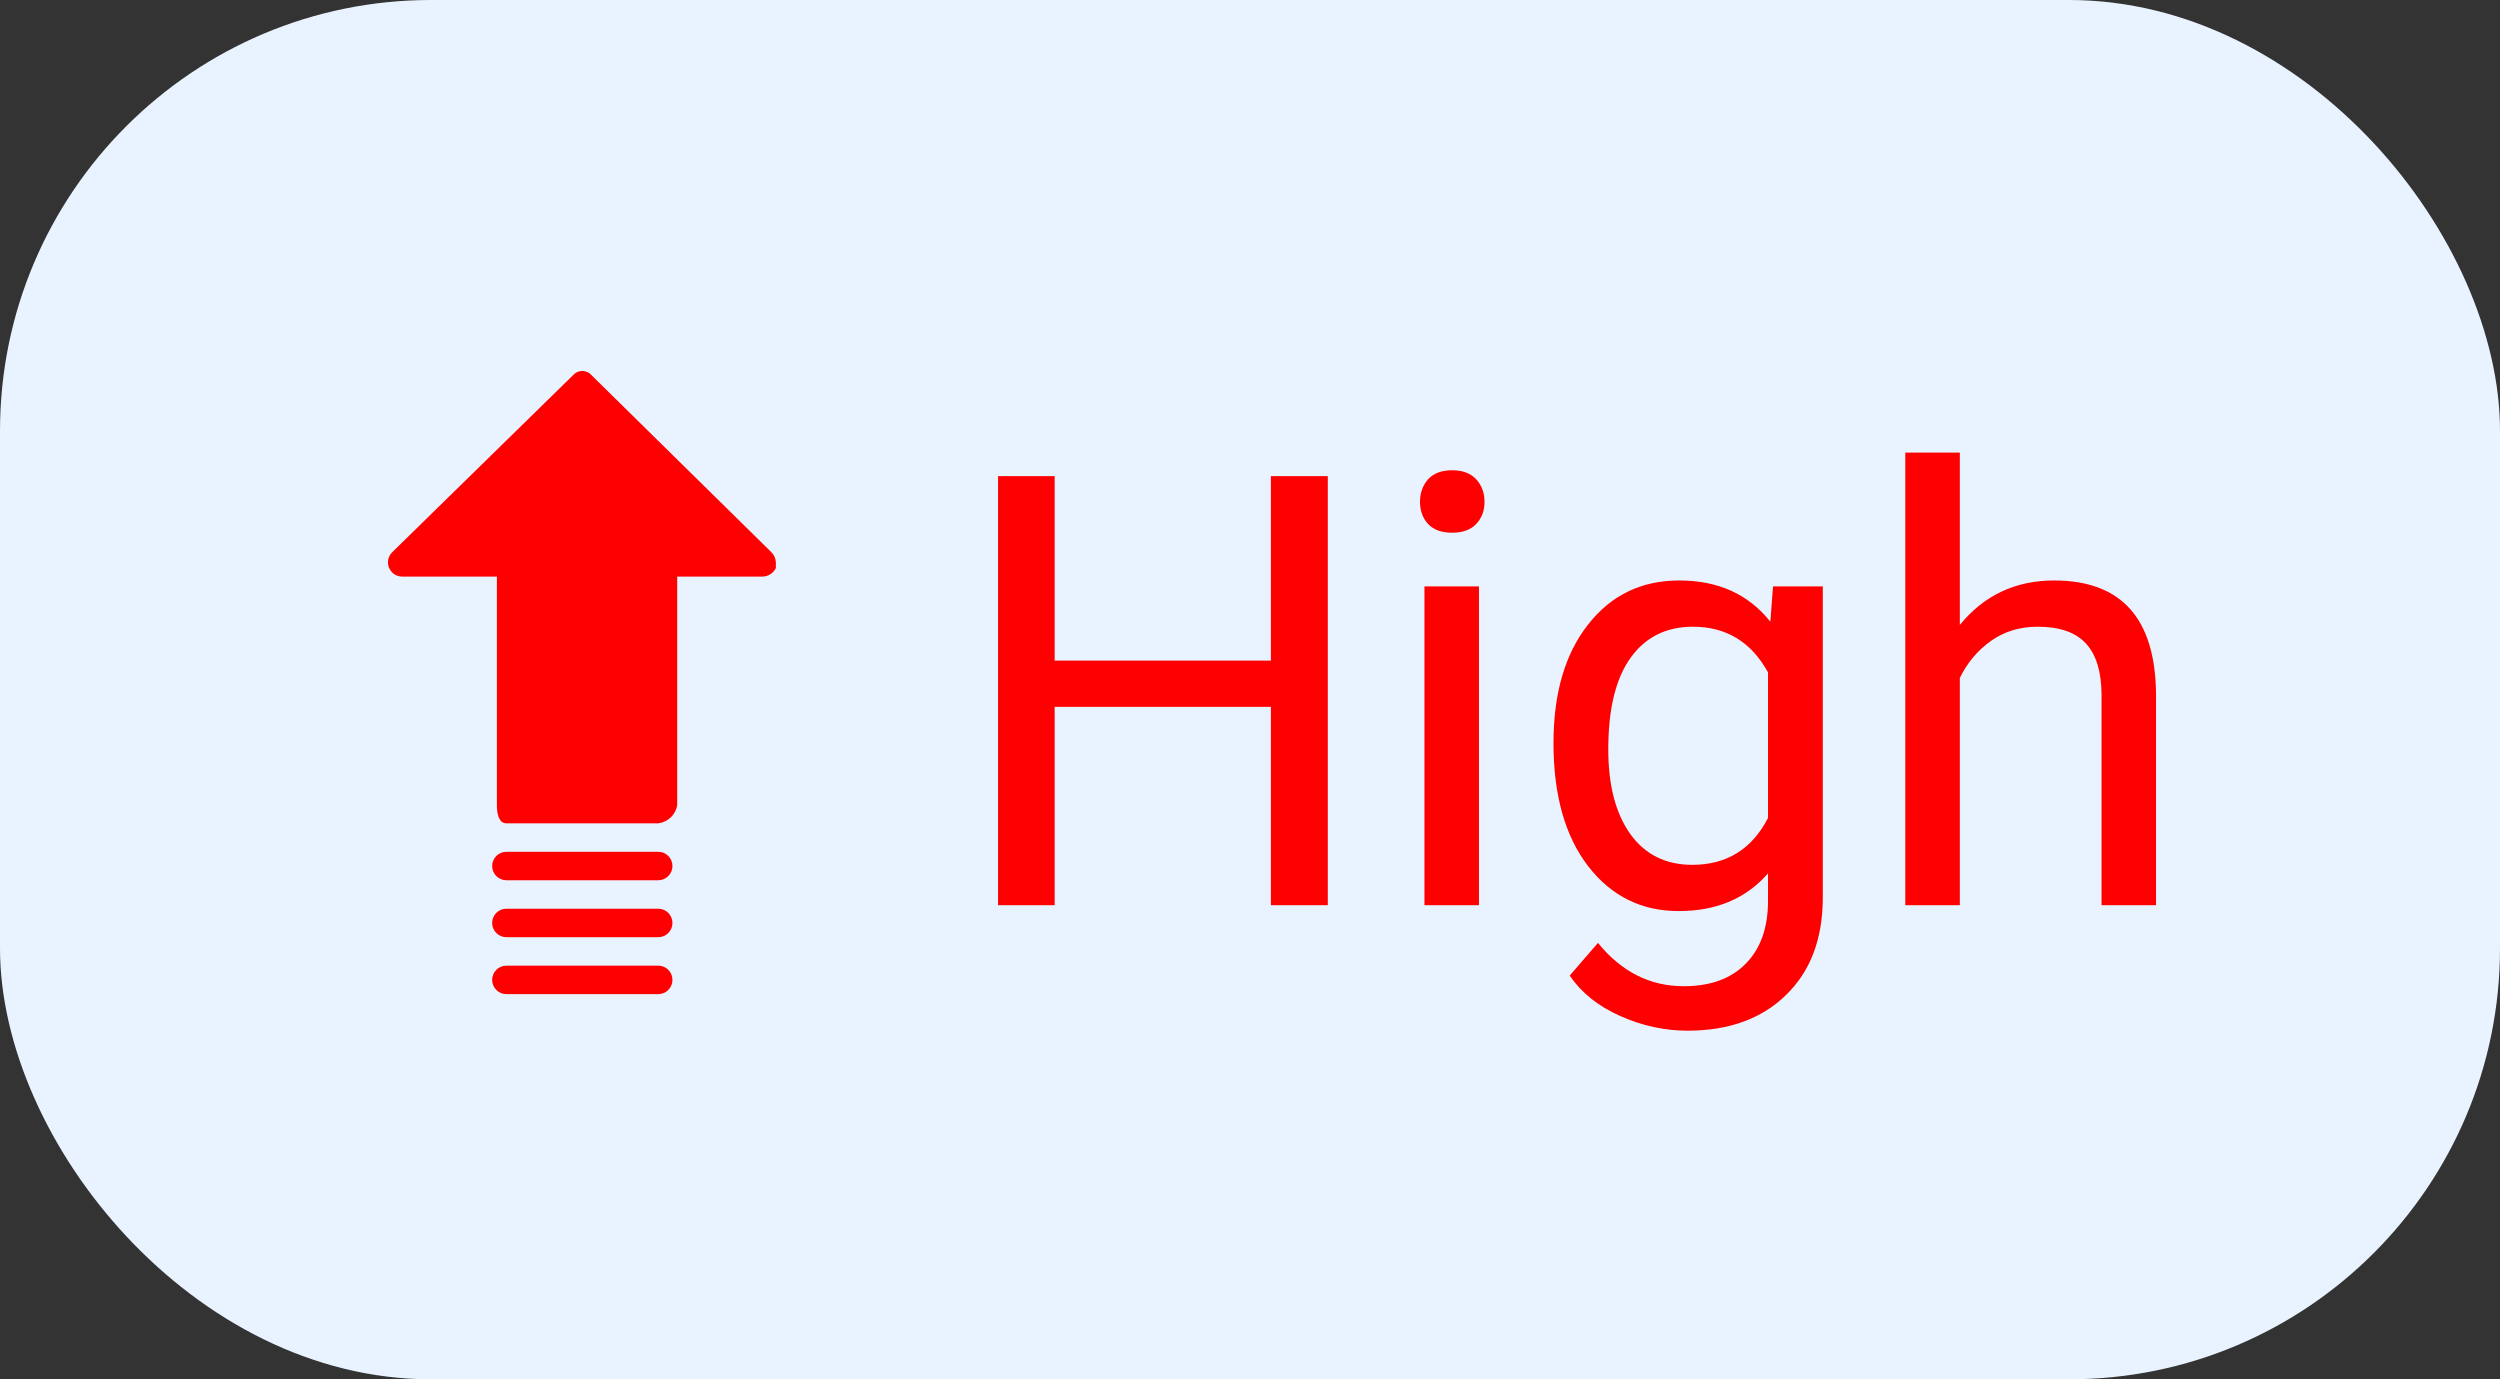 <svg width="58" height="32" viewBox="0 0 58 32" fill="none" xmlns="http://www.w3.org/2000/svg">
<rect x="0" y="0" width="58" height="32" fill="#333333" stroke="none"/>
<rect width="58" height="32" rx="10" fill="#E8F3FF"/>
<path d="M30.805 21H29.485V16.399H24.468V21H23.155V11.047H24.468V15.326H29.485V11.047H30.805V21ZM34.312 21H33.047V13.604H34.312V21ZM32.944 11.642C32.944 11.437 33.006 11.263 33.129 11.122C33.257 10.981 33.443 10.91 33.69 10.91C33.935 10.91 34.122 10.981 34.25 11.122C34.378 11.263 34.441 11.437 34.441 11.642C34.441 11.847 34.378 12.018 34.25 12.154C34.122 12.291 33.935 12.359 33.69 12.359C33.443 12.359 33.257 12.291 33.129 12.154C33.006 12.018 32.944 11.847 32.944 11.642ZM36.041 17.24C36.041 16.087 36.308 15.171 36.841 14.492C37.374 13.809 38.08 13.467 38.96 13.467C39.862 13.467 40.566 13.786 41.072 14.424L41.134 13.604H42.289V20.822C42.289 21.779 42.004 22.534 41.435 23.085C40.87 23.636 40.108 23.912 39.151 23.912C38.618 23.912 38.096 23.798 37.586 23.57C37.075 23.342 36.686 23.03 36.417 22.634L37.073 21.875C37.616 22.545 38.279 22.88 39.062 22.88C39.678 22.88 40.156 22.707 40.498 22.36C40.844 22.014 41.018 21.526 41.018 20.898V20.262C40.512 20.845 39.821 21.137 38.946 21.137C38.08 21.137 37.379 20.788 36.841 20.091C36.308 19.394 36.041 18.443 36.041 17.24ZM37.312 17.384C37.312 18.218 37.483 18.874 37.825 19.352C38.167 19.826 38.645 20.064 39.261 20.064C40.058 20.064 40.644 19.701 41.018 18.977V15.6C40.63 14.893 40.049 14.54 39.274 14.54C38.659 14.54 38.178 14.779 37.832 15.258C37.486 15.736 37.312 16.445 37.312 17.384ZM45.468 14.499C46.028 13.811 46.758 13.467 47.655 13.467C49.218 13.467 50.007 14.349 50.02 16.112V21H48.756V16.105C48.751 15.572 48.628 15.178 48.387 14.923C48.15 14.668 47.778 14.54 47.273 14.54C46.862 14.54 46.502 14.649 46.192 14.868C45.883 15.087 45.641 15.374 45.468 15.729V21H44.203V10.5H45.468V14.499Z" fill="#FF0000"/>
<path d="M13.326 8.673C13.313 8.684 13.3 8.696 13.289 8.71L9.106 12.805C8.972 12.929 8.965 13.138 9.089 13.271C9.15 13.338 9.236 13.376 9.326 13.377H11.528V18.683C11.528 18.881 11.572 19.101 11.748 19.101H15.271C15.494 19.075 15.673 18.904 15.711 18.683V13.377H17.692C17.824 13.374 17.943 13.297 18 13.179V13.047C17.997 12.955 17.957 12.868 17.89 12.805L13.729 8.71C13.628 8.588 13.448 8.572 13.326 8.673Z" fill="#FF0000"/>
<path d="M11.418 20.092C11.418 20.274 11.566 20.422 11.748 20.422H15.271C15.453 20.422 15.601 20.274 15.601 20.092C15.601 19.909 15.453 19.762 15.271 19.762H11.748C11.566 19.762 11.418 19.909 11.418 20.092Z" fill="#FF0000"/>
<path d="M11.418 21.413C11.418 21.595 11.566 21.743 11.748 21.743H15.271C15.453 21.743 15.601 21.595 15.601 21.413C15.601 21.23 15.453 21.082 15.271 21.082H11.748C11.566 21.082 11.418 21.23 11.418 21.413Z" fill="#FF0000"/>
<path d="M11.418 22.733C11.418 22.916 11.566 23.064 11.748 23.064H15.271C15.453 23.064 15.601 22.916 15.601 22.733C15.601 22.551 15.453 22.403 15.271 22.403H11.748C11.566 22.403 11.418 22.551 11.418 22.733Z" fill="#FF0000"/>
</svg>
